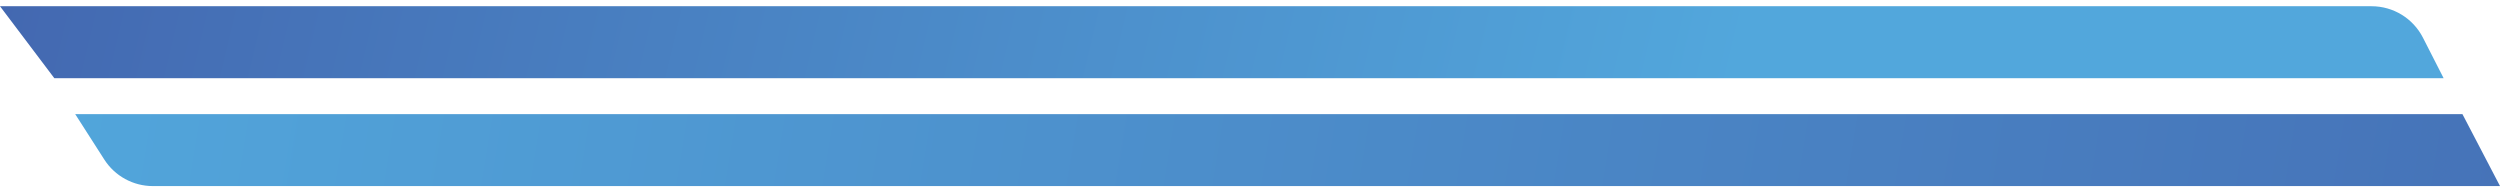   <svg
                xmlns="http://www.w3.org/2000/svg"
                width="130"
                height="10"
                viewBox="0 0 130 10"
                fill="none"
              >
                <path
                  d="M3.911 5.935H128.047L130.001 9.676H7.948C6.926 9.676 5.974 9.156 5.423 8.295L3.911 5.935Z"
                  fill="url(#paint0_linear_1_620)"
                />
                <path
                  d="M0 0.324H123.321C124.448 0.324 125.48 0.955 125.993 1.959L127.068 4.065H2.824L0 0.324Z"
                  fill="url(#paint1_linear_1_620)"
                />
                <defs>
                  <linearGradient
                    id="paint0_linear_1_620"
                    x1="191.866"
                    y1="20.151"
                    x2="1.737"
                    y2="-10.809"
                    gradientUnits="userSpaceOnUse"
                  >
                    <stop stop-color="#405AA7" />
                    <stop offset="1" stop-color="#52A7DC" />
                  </linearGradient>
                  <linearGradient
                    id="paint1_linear_1_620"
                    x1="-19.296"
                    y1="-3.885"
                    x2="86.316"
                    y2="21.135"
                    gradientUnits="userSpaceOnUse"
                  >
                    <stop stop-color="#405AA7" />
                    <stop offset="1" stop-color="#52A7DC" />
                  </linearGradient>
                </defs>
              </svg>